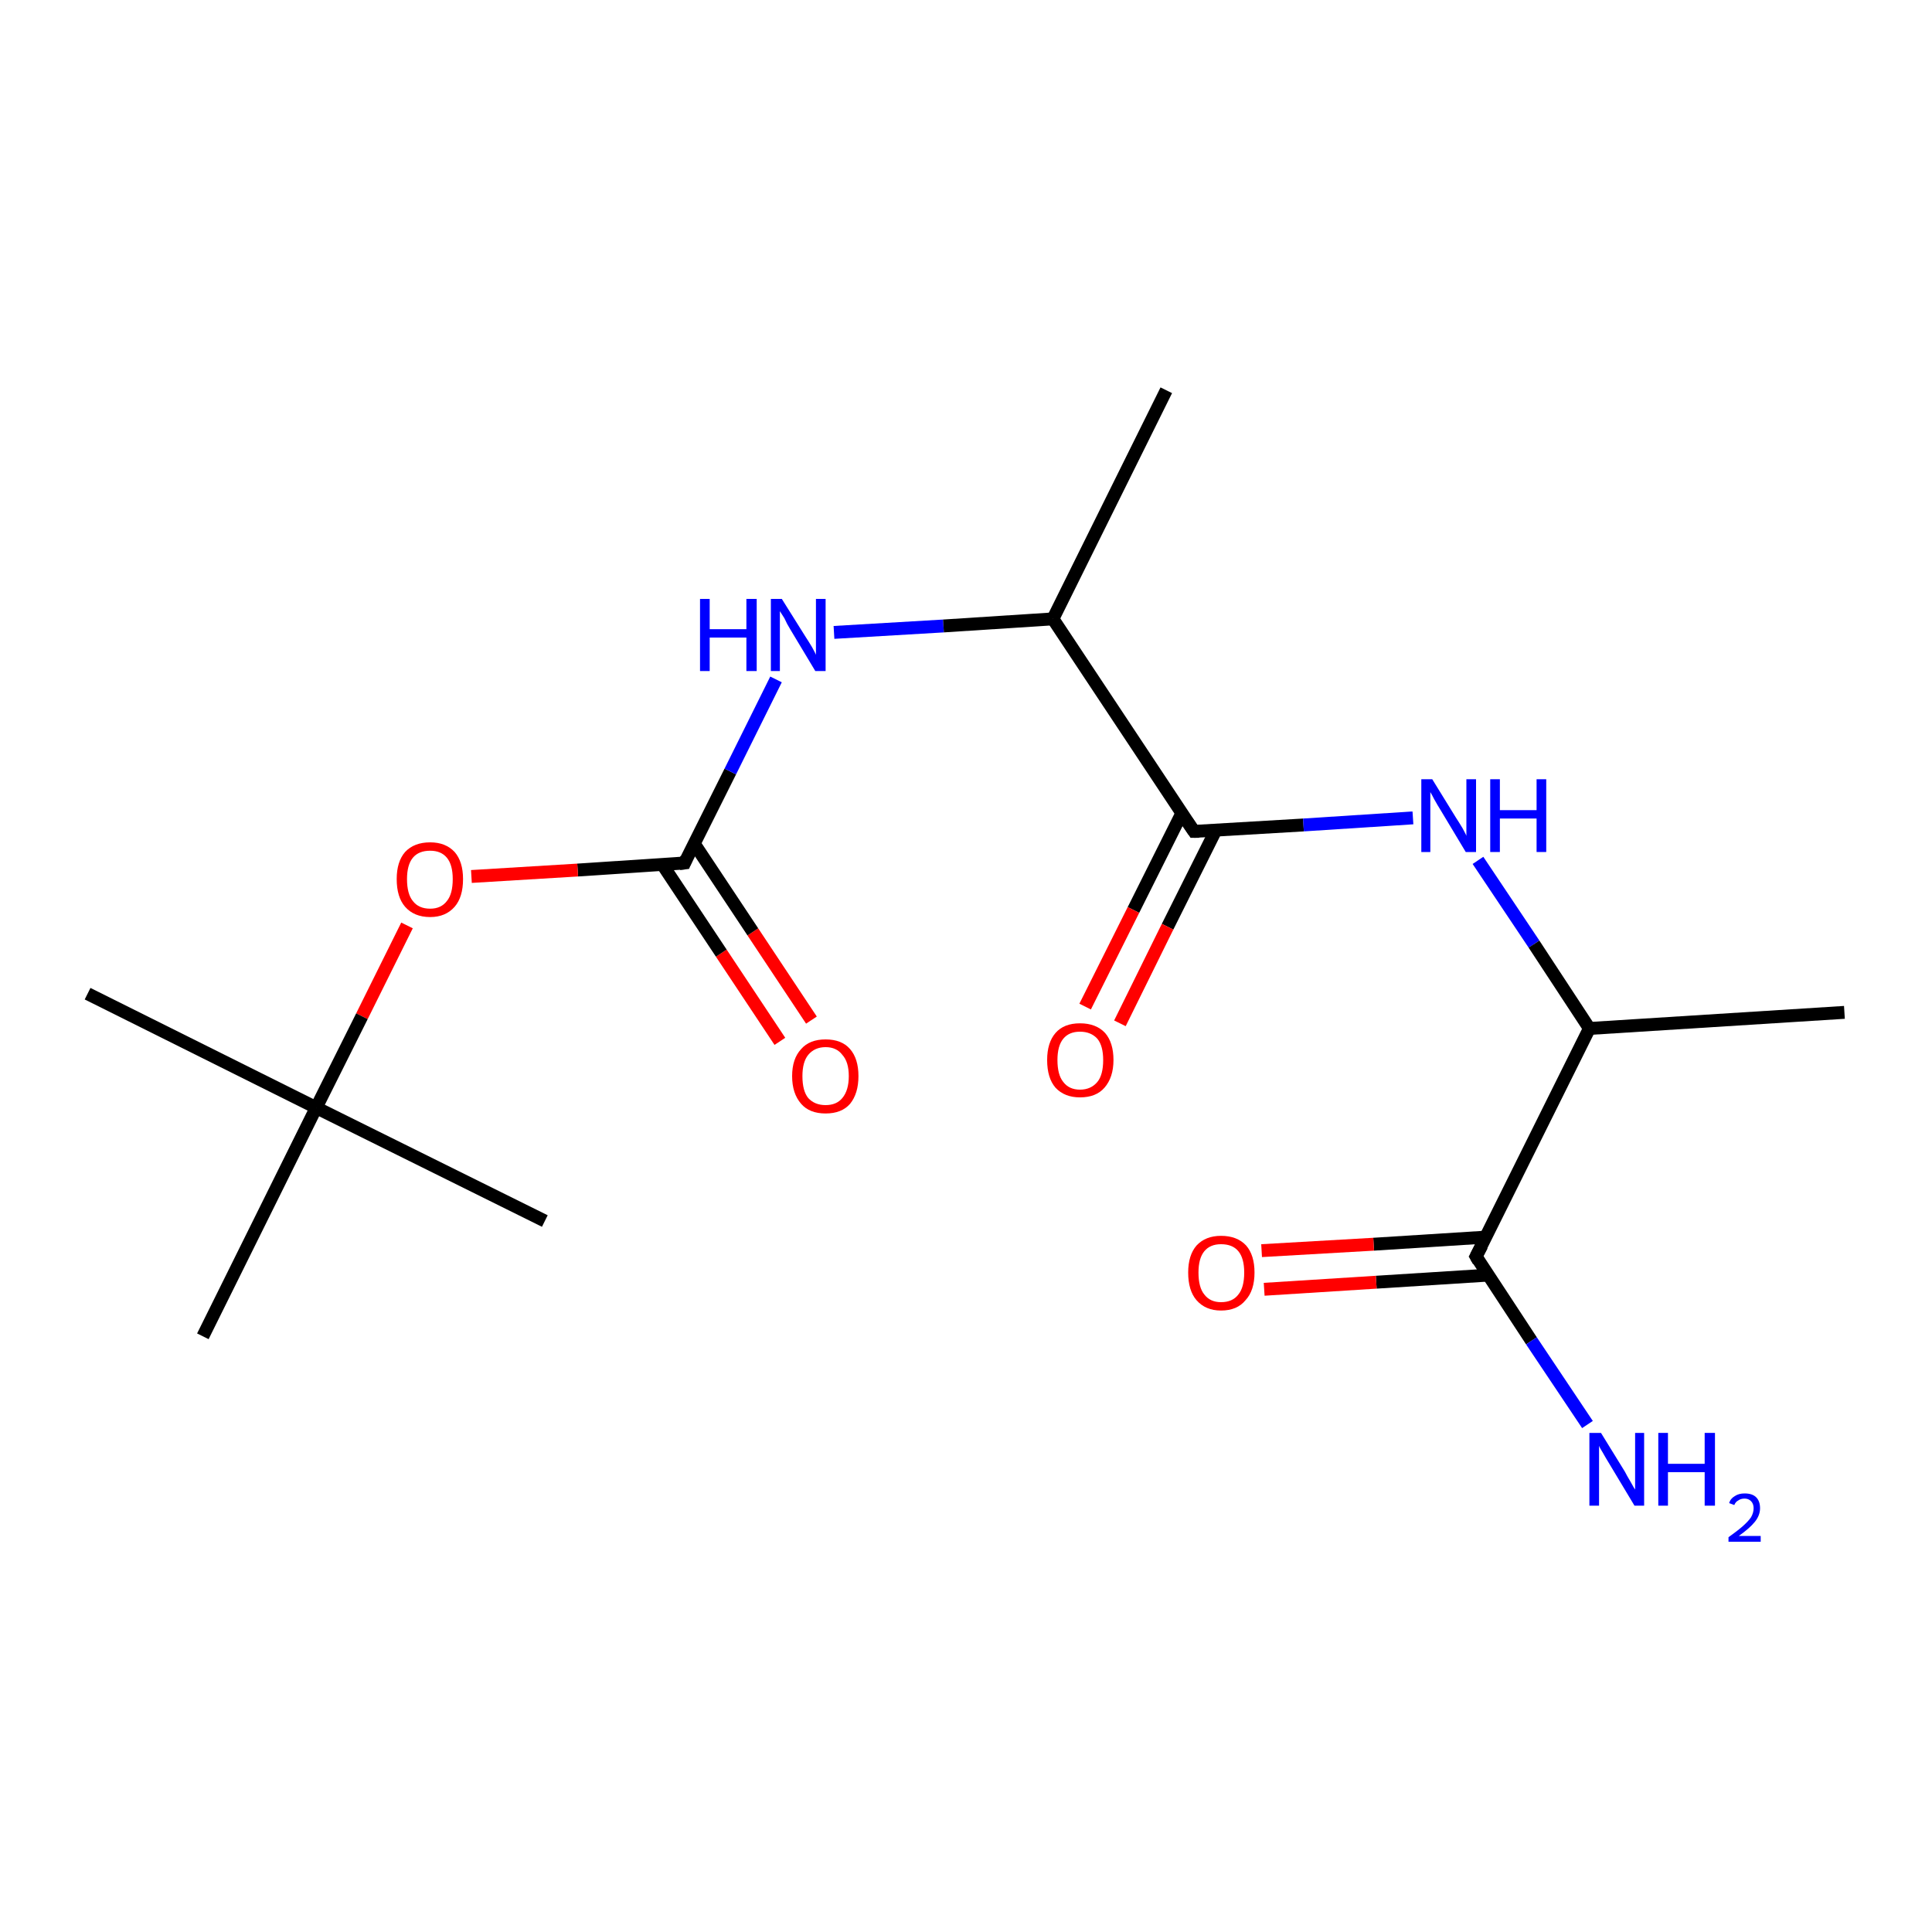 <?xml version='1.0' encoding='iso-8859-1'?>
<svg version='1.1' baseProfile='full'
              xmlns='http://www.w3.org/2000/svg'
                      xmlns:rdkit='http://www.rdkit.org/xml'
                      xmlns:xlink='http://www.w3.org/1999/xlink'
                  xml:space='preserve'
width='300px' height='300px' viewBox='0 0 300 300'>
<!-- END OF HEADER -->
<rect style='opacity:1.0;fill:#FFFFFF;stroke:none' width='300.0' height='300.0' x='0.0' y='0.0'> </rect>
<path class='bond-0 atom-0 atom-1' d='M 121.1,161.7 L 112.0,148.0' style='fill:none;fill-rule:evenodd;stroke:#FF0000;stroke-width:2.0px;stroke-linecap:butt;stroke-linejoin:miter;stroke-opacity:1' />
<path class='bond-0 atom-0 atom-1' d='M 112.0,148.0 L 102.9,134.3' style='fill:none;fill-rule:evenodd;stroke:#000000;stroke-width:2.0px;stroke-linecap:butt;stroke-linejoin:miter;stroke-opacity:1' />
<path class='bond-0 atom-0 atom-1' d='M 126.0,158.4 L 116.9,144.7' style='fill:none;fill-rule:evenodd;stroke:#FF0000;stroke-width:2.0px;stroke-linecap:butt;stroke-linejoin:miter;stroke-opacity:1' />
<path class='bond-0 atom-0 atom-1' d='M 116.9,144.7 L 107.8,131.0' style='fill:none;fill-rule:evenodd;stroke:#000000;stroke-width:2.0px;stroke-linecap:butt;stroke-linejoin:miter;stroke-opacity:1' />
<path class='bond-1 atom-1 atom-2' d='M 106.3,134.0 L 89.7,135.1' style='fill:none;fill-rule:evenodd;stroke:#000000;stroke-width:2.0px;stroke-linecap:butt;stroke-linejoin:miter;stroke-opacity:1' />
<path class='bond-1 atom-1 atom-2' d='M 89.7,135.1 L 73.2,136.1' style='fill:none;fill-rule:evenodd;stroke:#FF0000;stroke-width:2.0px;stroke-linecap:butt;stroke-linejoin:miter;stroke-opacity:1' />
<path class='bond-2 atom-2 atom-3' d='M 63.2,143.7 L 56.2,157.8' style='fill:none;fill-rule:evenodd;stroke:#FF0000;stroke-width:2.0px;stroke-linecap:butt;stroke-linejoin:miter;stroke-opacity:1' />
<path class='bond-2 atom-2 atom-3' d='M 56.2,157.8 L 49.1,172.0' style='fill:none;fill-rule:evenodd;stroke:#000000;stroke-width:2.0px;stroke-linecap:butt;stroke-linejoin:miter;stroke-opacity:1' />
<path class='bond-3 atom-3 atom-4' d='M 49.1,172.0 L 13.6,154.3' style='fill:none;fill-rule:evenodd;stroke:#000000;stroke-width:2.0px;stroke-linecap:butt;stroke-linejoin:miter;stroke-opacity:1' />
<path class='bond-4 atom-3 atom-5' d='M 49.1,172.0 L 84.6,189.6' style='fill:none;fill-rule:evenodd;stroke:#000000;stroke-width:2.0px;stroke-linecap:butt;stroke-linejoin:miter;stroke-opacity:1' />
<path class='bond-5 atom-3 atom-6' d='M 49.1,172.0 L 31.5,207.5' style='fill:none;fill-rule:evenodd;stroke:#000000;stroke-width:2.0px;stroke-linecap:butt;stroke-linejoin:miter;stroke-opacity:1' />
<path class='bond-6 atom-1 atom-7' d='M 106.3,134.0 L 113.4,119.8' style='fill:none;fill-rule:evenodd;stroke:#000000;stroke-width:2.0px;stroke-linecap:butt;stroke-linejoin:miter;stroke-opacity:1' />
<path class='bond-6 atom-1 atom-7' d='M 113.4,119.8 L 120.5,105.5' style='fill:none;fill-rule:evenodd;stroke:#0000FF;stroke-width:2.0px;stroke-linecap:butt;stroke-linejoin:miter;stroke-opacity:1' />
<path class='bond-7 atom-7 atom-8' d='M 129.5,98.2 L 146.5,97.2' style='fill:none;fill-rule:evenodd;stroke:#0000FF;stroke-width:2.0px;stroke-linecap:butt;stroke-linejoin:miter;stroke-opacity:1' />
<path class='bond-7 atom-7 atom-8' d='M 146.5,97.2 L 163.5,96.1' style='fill:none;fill-rule:evenodd;stroke:#000000;stroke-width:2.0px;stroke-linecap:butt;stroke-linejoin:miter;stroke-opacity:1' />
<path class='bond-8 atom-8 atom-9' d='M 163.5,96.1 L 185.4,129.1' style='fill:none;fill-rule:evenodd;stroke:#000000;stroke-width:2.0px;stroke-linecap:butt;stroke-linejoin:miter;stroke-opacity:1' />
<path class='bond-9 atom-9 atom-10' d='M 183.5,126.3 L 176.0,141.3' style='fill:none;fill-rule:evenodd;stroke:#000000;stroke-width:2.0px;stroke-linecap:butt;stroke-linejoin:miter;stroke-opacity:1' />
<path class='bond-9 atom-9 atom-10' d='M 176.0,141.3 L 168.5,156.3' style='fill:none;fill-rule:evenodd;stroke:#FF0000;stroke-width:2.0px;stroke-linecap:butt;stroke-linejoin:miter;stroke-opacity:1' />
<path class='bond-9 atom-9 atom-10' d='M 188.8,128.9 L 181.3,143.9' style='fill:none;fill-rule:evenodd;stroke:#000000;stroke-width:2.0px;stroke-linecap:butt;stroke-linejoin:miter;stroke-opacity:1' />
<path class='bond-9 atom-9 atom-10' d='M 181.3,143.9 L 173.9,158.9' style='fill:none;fill-rule:evenodd;stroke:#FF0000;stroke-width:2.0px;stroke-linecap:butt;stroke-linejoin:miter;stroke-opacity:1' />
<path class='bond-10 atom-9 atom-11' d='M 185.4,129.1 L 202.4,128.1' style='fill:none;fill-rule:evenodd;stroke:#000000;stroke-width:2.0px;stroke-linecap:butt;stroke-linejoin:miter;stroke-opacity:1' />
<path class='bond-10 atom-9 atom-11' d='M 202.4,128.1 L 219.4,127.0' style='fill:none;fill-rule:evenodd;stroke:#0000FF;stroke-width:2.0px;stroke-linecap:butt;stroke-linejoin:miter;stroke-opacity:1' />
<path class='bond-11 atom-11 atom-12' d='M 229.5,133.6 L 238.2,146.6' style='fill:none;fill-rule:evenodd;stroke:#0000FF;stroke-width:2.0px;stroke-linecap:butt;stroke-linejoin:miter;stroke-opacity:1' />
<path class='bond-11 atom-11 atom-12' d='M 238.2,146.6 L 246.8,159.7' style='fill:none;fill-rule:evenodd;stroke:#000000;stroke-width:2.0px;stroke-linecap:butt;stroke-linejoin:miter;stroke-opacity:1' />
<path class='bond-12 atom-12 atom-13' d='M 246.8,159.7 L 229.2,195.1' style='fill:none;fill-rule:evenodd;stroke:#000000;stroke-width:2.0px;stroke-linecap:butt;stroke-linejoin:miter;stroke-opacity:1' />
<path class='bond-13 atom-13 atom-14' d='M 230.7,192.1 L 213.3,193.2' style='fill:none;fill-rule:evenodd;stroke:#000000;stroke-width:2.0px;stroke-linecap:butt;stroke-linejoin:miter;stroke-opacity:1' />
<path class='bond-13 atom-13 atom-14' d='M 213.3,193.2 L 195.9,194.2' style='fill:none;fill-rule:evenodd;stroke:#FF0000;stroke-width:2.0px;stroke-linecap:butt;stroke-linejoin:miter;stroke-opacity:1' />
<path class='bond-13 atom-13 atom-14' d='M 231.1,198.0 L 213.7,199.1' style='fill:none;fill-rule:evenodd;stroke:#000000;stroke-width:2.0px;stroke-linecap:butt;stroke-linejoin:miter;stroke-opacity:1' />
<path class='bond-13 atom-13 atom-14' d='M 213.7,199.1 L 196.3,200.2' style='fill:none;fill-rule:evenodd;stroke:#FF0000;stroke-width:2.0px;stroke-linecap:butt;stroke-linejoin:miter;stroke-opacity:1' />
<path class='bond-14 atom-13 atom-15' d='M 229.2,195.1 L 237.8,208.2' style='fill:none;fill-rule:evenodd;stroke:#000000;stroke-width:2.0px;stroke-linecap:butt;stroke-linejoin:miter;stroke-opacity:1' />
<path class='bond-14 atom-13 atom-15' d='M 237.8,208.2 L 246.5,221.2' style='fill:none;fill-rule:evenodd;stroke:#0000FF;stroke-width:2.0px;stroke-linecap:butt;stroke-linejoin:miter;stroke-opacity:1' />
<path class='bond-15 atom-12 atom-16' d='M 246.8,159.7 L 286.4,157.2' style='fill:none;fill-rule:evenodd;stroke:#000000;stroke-width:2.0px;stroke-linecap:butt;stroke-linejoin:miter;stroke-opacity:1' />
<path class='bond-16 atom-8 atom-17' d='M 163.5,96.1 L 181.1,60.6' style='fill:none;fill-rule:evenodd;stroke:#000000;stroke-width:2.0px;stroke-linecap:butt;stroke-linejoin:miter;stroke-opacity:1' />
<path d='M 105.5,134.1 L 106.3,134.0 L 106.6,133.3' style='fill:none;stroke:#000000;stroke-width:2.0px;stroke-linecap:butt;stroke-linejoin:miter;stroke-opacity:1;' />
<path d='M 184.3,127.5 L 185.4,129.1 L 186.2,129.1' style='fill:none;stroke:#000000;stroke-width:2.0px;stroke-linecap:butt;stroke-linejoin:miter;stroke-opacity:1;' />
<path d='M 230.1,193.4 L 229.2,195.1 L 229.6,195.8' style='fill:none;stroke:#000000;stroke-width:2.0px;stroke-linecap:butt;stroke-linejoin:miter;stroke-opacity:1;' />
<path class='atom-0' d='M 123.0 167.1
Q 123.0 164.4, 124.4 162.9
Q 125.7 161.4, 128.2 161.4
Q 130.7 161.4, 132.0 162.9
Q 133.3 164.4, 133.3 167.1
Q 133.3 169.8, 132.0 171.4
Q 130.7 172.9, 128.2 172.9
Q 125.7 172.9, 124.4 171.4
Q 123.0 169.8, 123.0 167.1
M 128.2 171.6
Q 129.9 171.6, 130.8 170.5
Q 131.8 169.3, 131.8 167.1
Q 131.8 164.9, 130.8 163.8
Q 129.9 162.6, 128.2 162.6
Q 126.5 162.6, 125.5 163.8
Q 124.6 164.9, 124.6 167.1
Q 124.6 169.4, 125.5 170.5
Q 126.5 171.6, 128.2 171.6
' fill='#FF0000'/>
<path class='atom-2' d='M 61.6 136.5
Q 61.6 133.8, 62.9 132.3
Q 64.3 130.8, 66.8 130.8
Q 69.2 130.8, 70.6 132.3
Q 71.9 133.8, 71.9 136.5
Q 71.9 139.3, 70.6 140.8
Q 69.2 142.4, 66.8 142.4
Q 64.3 142.4, 62.9 140.8
Q 61.6 139.3, 61.6 136.5
M 66.8 141.1
Q 68.5 141.1, 69.4 139.9
Q 70.3 138.8, 70.3 136.5
Q 70.3 134.3, 69.4 133.2
Q 68.5 132.1, 66.8 132.1
Q 65.0 132.1, 64.1 133.2
Q 63.2 134.3, 63.2 136.5
Q 63.2 138.8, 64.1 139.9
Q 65.0 141.1, 66.8 141.1
' fill='#FF0000'/>
<path class='atom-7' d='M 108.7 93.0
L 110.2 93.0
L 110.2 97.7
L 115.9 97.7
L 115.9 93.0
L 117.5 93.0
L 117.5 104.2
L 115.9 104.2
L 115.9 99.0
L 110.2 99.0
L 110.2 104.2
L 108.7 104.2
L 108.7 93.0
' fill='#0000FF'/>
<path class='atom-7' d='M 121.4 93.0
L 125.1 98.9
Q 125.5 99.5, 126.1 100.5
Q 126.7 101.6, 126.7 101.7
L 126.7 93.0
L 128.2 93.0
L 128.2 104.2
L 126.6 104.2
L 122.7 97.7
Q 122.2 96.9, 121.8 96.0
Q 121.3 95.2, 121.1 94.9
L 121.1 104.2
L 119.7 104.2
L 119.7 93.0
L 121.4 93.0
' fill='#0000FF'/>
<path class='atom-10' d='M 162.6 164.6
Q 162.6 161.9, 163.9 160.4
Q 165.2 158.9, 167.7 158.9
Q 170.2 158.9, 171.6 160.4
Q 172.9 161.9, 172.9 164.6
Q 172.9 167.3, 171.5 168.9
Q 170.2 170.4, 167.7 170.4
Q 165.3 170.4, 163.9 168.9
Q 162.6 167.4, 162.6 164.6
M 167.7 169.2
Q 169.4 169.2, 170.4 168.0
Q 171.3 166.9, 171.3 164.6
Q 171.3 162.4, 170.4 161.3
Q 169.4 160.2, 167.7 160.2
Q 166.0 160.2, 165.1 161.3
Q 164.2 162.4, 164.2 164.6
Q 164.2 166.9, 165.1 168.0
Q 166.0 169.2, 167.7 169.2
' fill='#FF0000'/>
<path class='atom-11' d='M 222.4 121.0
L 226.1 127.0
Q 226.5 127.6, 227.1 128.6
Q 227.7 129.7, 227.7 129.8
L 227.7 121.0
L 229.2 121.0
L 229.2 132.3
L 227.6 132.3
L 223.7 125.8
Q 223.2 125.0, 222.7 124.1
Q 222.3 123.3, 222.1 123.0
L 222.1 132.3
L 220.7 132.3
L 220.7 121.0
L 222.4 121.0
' fill='#0000FF'/>
<path class='atom-11' d='M 231.4 121.0
L 232.9 121.0
L 232.9 125.8
L 238.6 125.8
L 238.6 121.0
L 240.1 121.0
L 240.1 132.3
L 238.6 132.3
L 238.6 127.1
L 232.9 127.1
L 232.9 132.3
L 231.4 132.3
L 231.4 121.0
' fill='#0000FF'/>
<path class='atom-14' d='M 184.5 197.6
Q 184.5 194.9, 185.8 193.4
Q 187.2 191.9, 189.6 191.9
Q 192.1 191.9, 193.5 193.4
Q 194.8 194.9, 194.8 197.6
Q 194.8 200.4, 193.4 201.9
Q 192.1 203.5, 189.6 203.5
Q 187.2 203.5, 185.8 201.9
Q 184.5 200.4, 184.5 197.6
M 189.6 202.2
Q 191.4 202.2, 192.3 201.0
Q 193.2 199.9, 193.2 197.6
Q 193.2 195.4, 192.3 194.3
Q 191.4 193.2, 189.6 193.2
Q 187.9 193.2, 187.0 194.3
Q 186.1 195.4, 186.1 197.6
Q 186.1 199.9, 187.0 201.0
Q 187.9 202.2, 189.6 202.2
' fill='#FF0000'/>
<path class='atom-15' d='M 248.6 222.5
L 252.3 228.5
Q 252.6 229.1, 253.2 230.1
Q 253.8 231.2, 253.9 231.3
L 253.9 222.5
L 255.3 222.5
L 255.3 233.8
L 253.8 233.8
L 249.9 227.3
Q 249.4 226.5, 248.9 225.6
Q 248.4 224.8, 248.3 224.5
L 248.3 233.8
L 246.8 233.8
L 246.8 222.5
L 248.6 222.5
' fill='#0000FF'/>
<path class='atom-15' d='M 257.5 222.5
L 259.0 222.5
L 259.0 227.3
L 264.7 227.3
L 264.7 222.5
L 266.3 222.5
L 266.3 233.8
L 264.7 233.8
L 264.7 228.6
L 259.0 228.6
L 259.0 233.8
L 257.5 233.8
L 257.5 222.5
' fill='#0000FF'/>
<path class='atom-15' d='M 268.5 233.4
Q 268.7 232.7, 269.4 232.3
Q 270.0 231.9, 270.9 231.9
Q 272.1 231.9, 272.7 232.5
Q 273.3 233.1, 273.3 234.2
Q 273.3 235.3, 272.5 236.3
Q 271.7 237.3, 270.0 238.5
L 273.4 238.5
L 273.4 239.4
L 268.4 239.4
L 268.4 238.7
Q 269.8 237.7, 270.6 237.0
Q 271.5 236.2, 271.9 235.6
Q 272.3 234.9, 272.3 234.2
Q 272.3 233.5, 271.9 233.1
Q 271.5 232.7, 270.9 232.7
Q 270.3 232.7, 269.9 233.0
Q 269.5 233.2, 269.3 233.7
L 268.5 233.4
' fill='#0000FF'/>
</svg>
